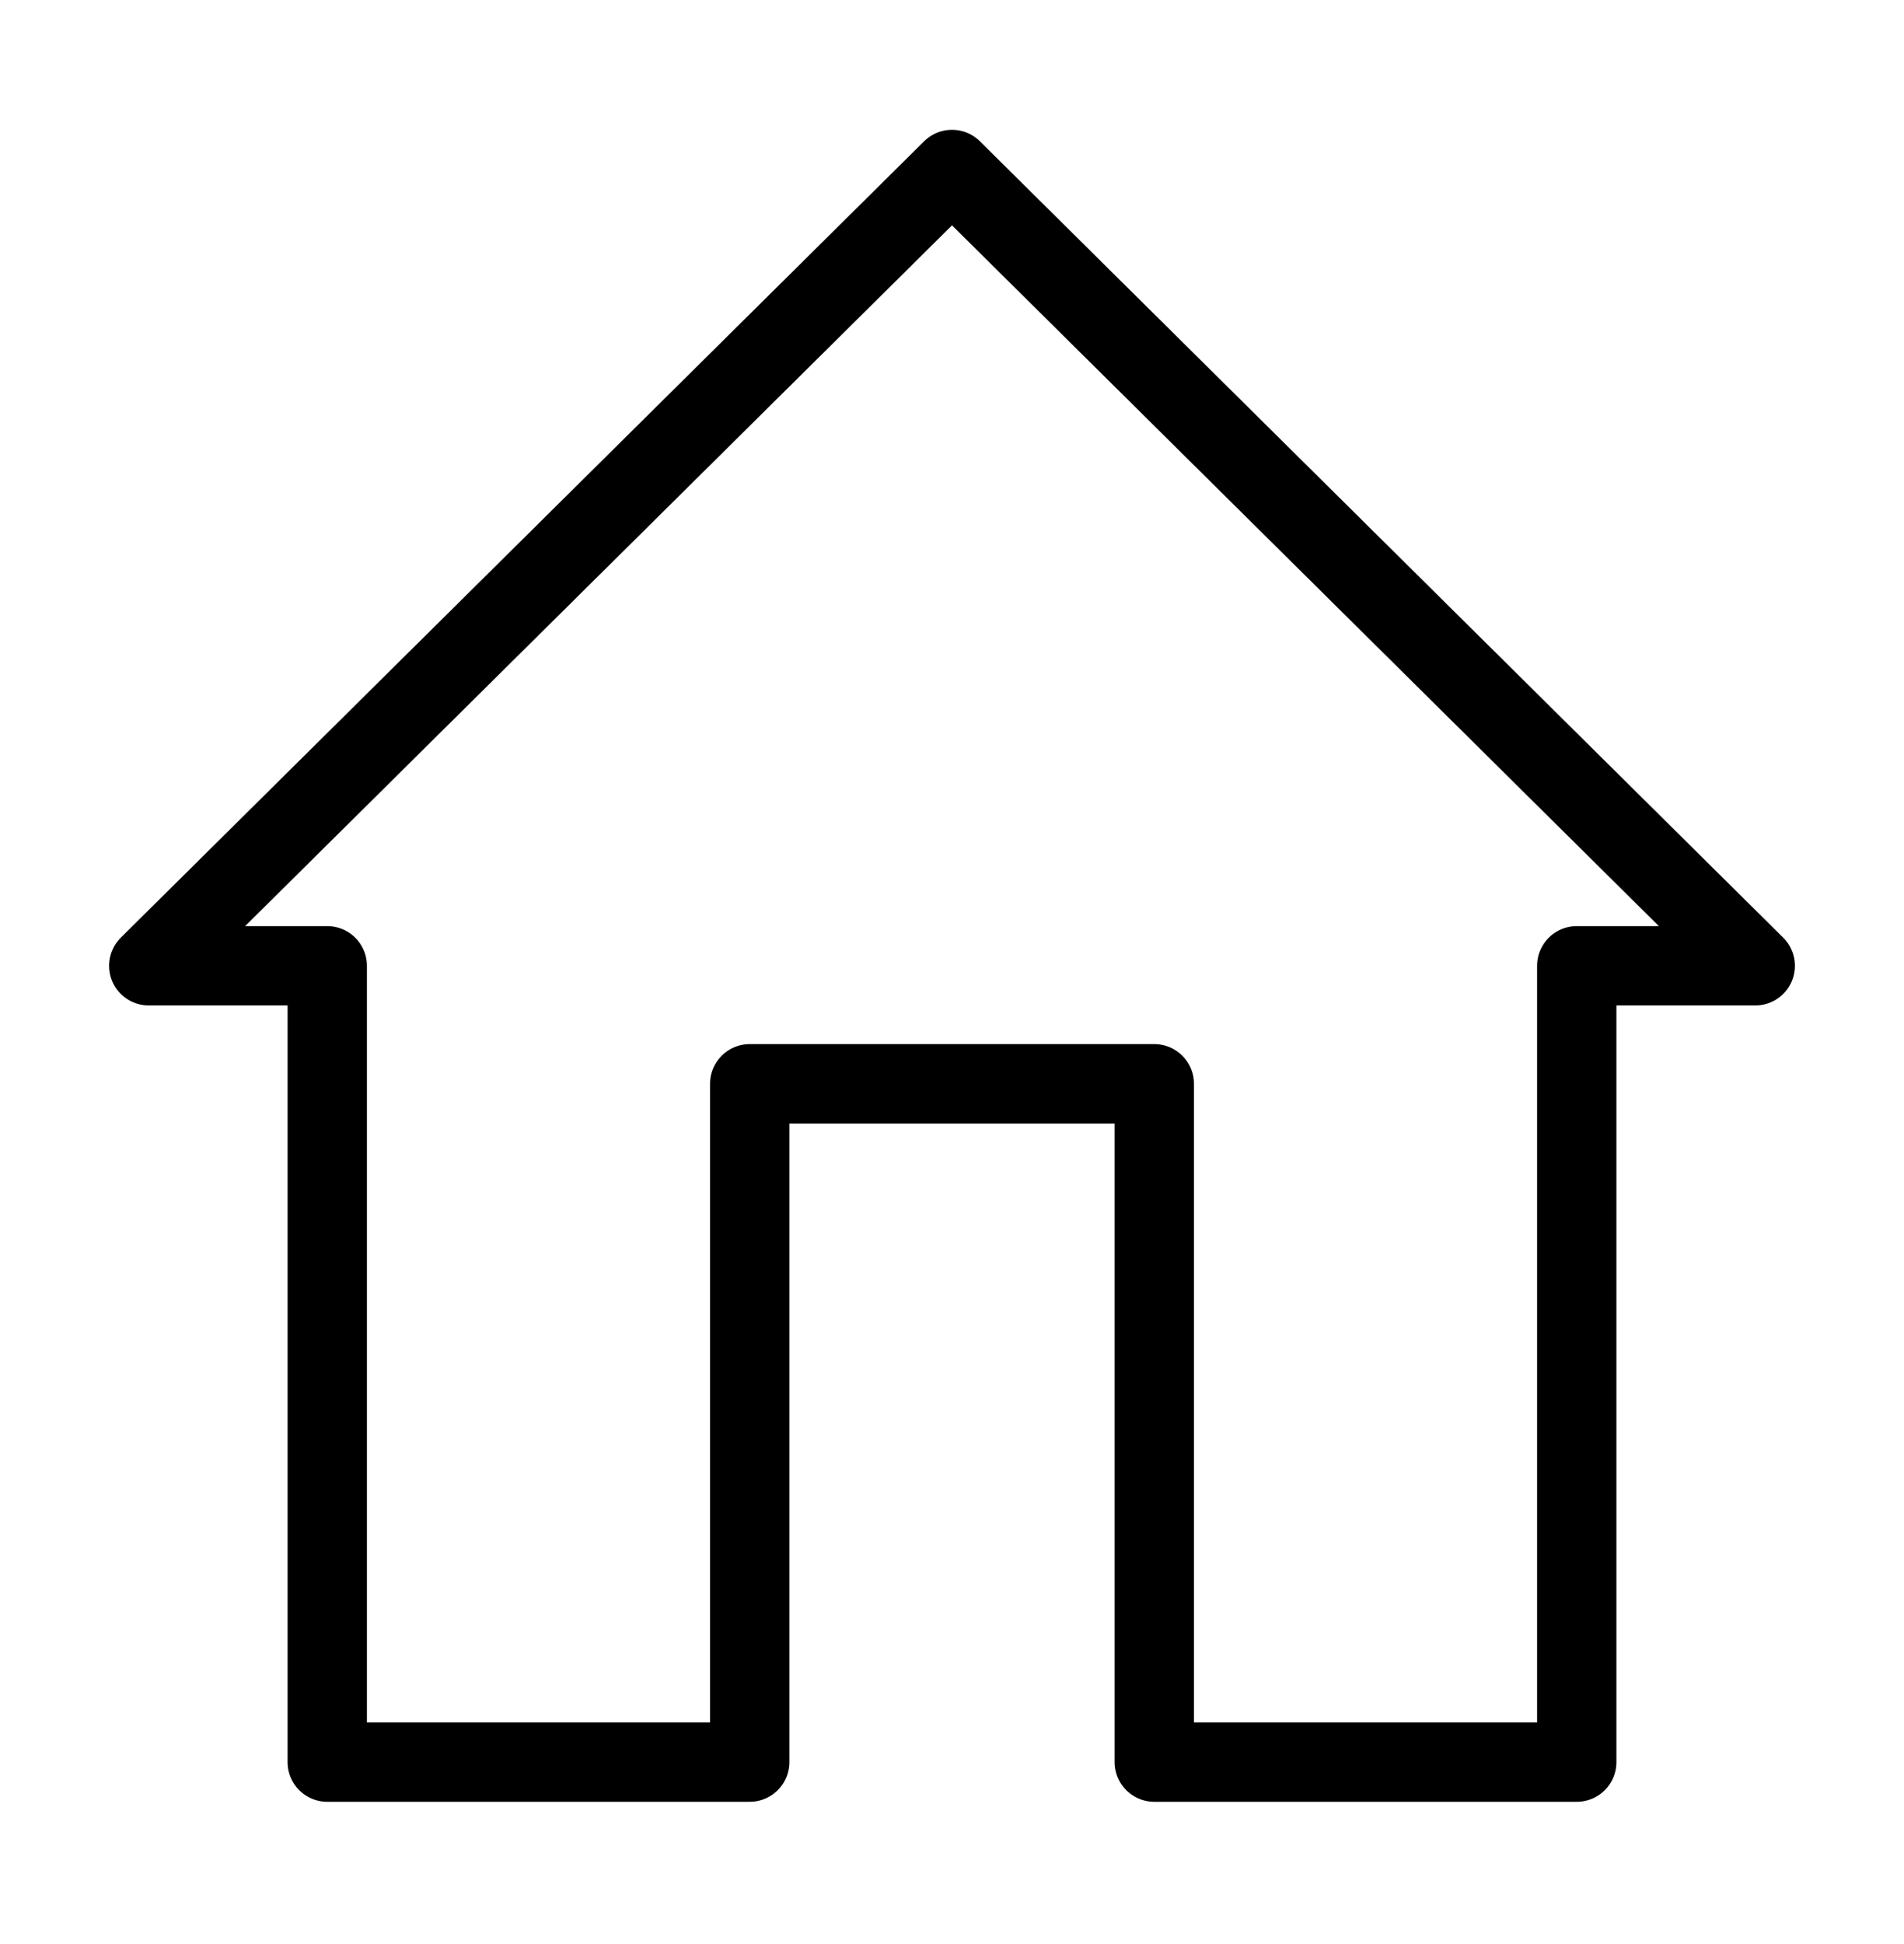 <svg width="48" height="49" viewBox="0 0 48 49" fill="none" xmlns="http://www.w3.org/2000/svg">
<path fill-rule="evenodd" clip-rule="evenodd" d="M39.75 44.414V34.602V24.343H44.25L24 4.272L3.75 24.343H8.25V34.602V44.414H18.9V27.317H29.1V44.414H39.75Z" stroke="currentColor" stroke-width="2" stroke-miterlimit="10" stroke-linecap="round" stroke-linejoin="round"/>
</svg>

